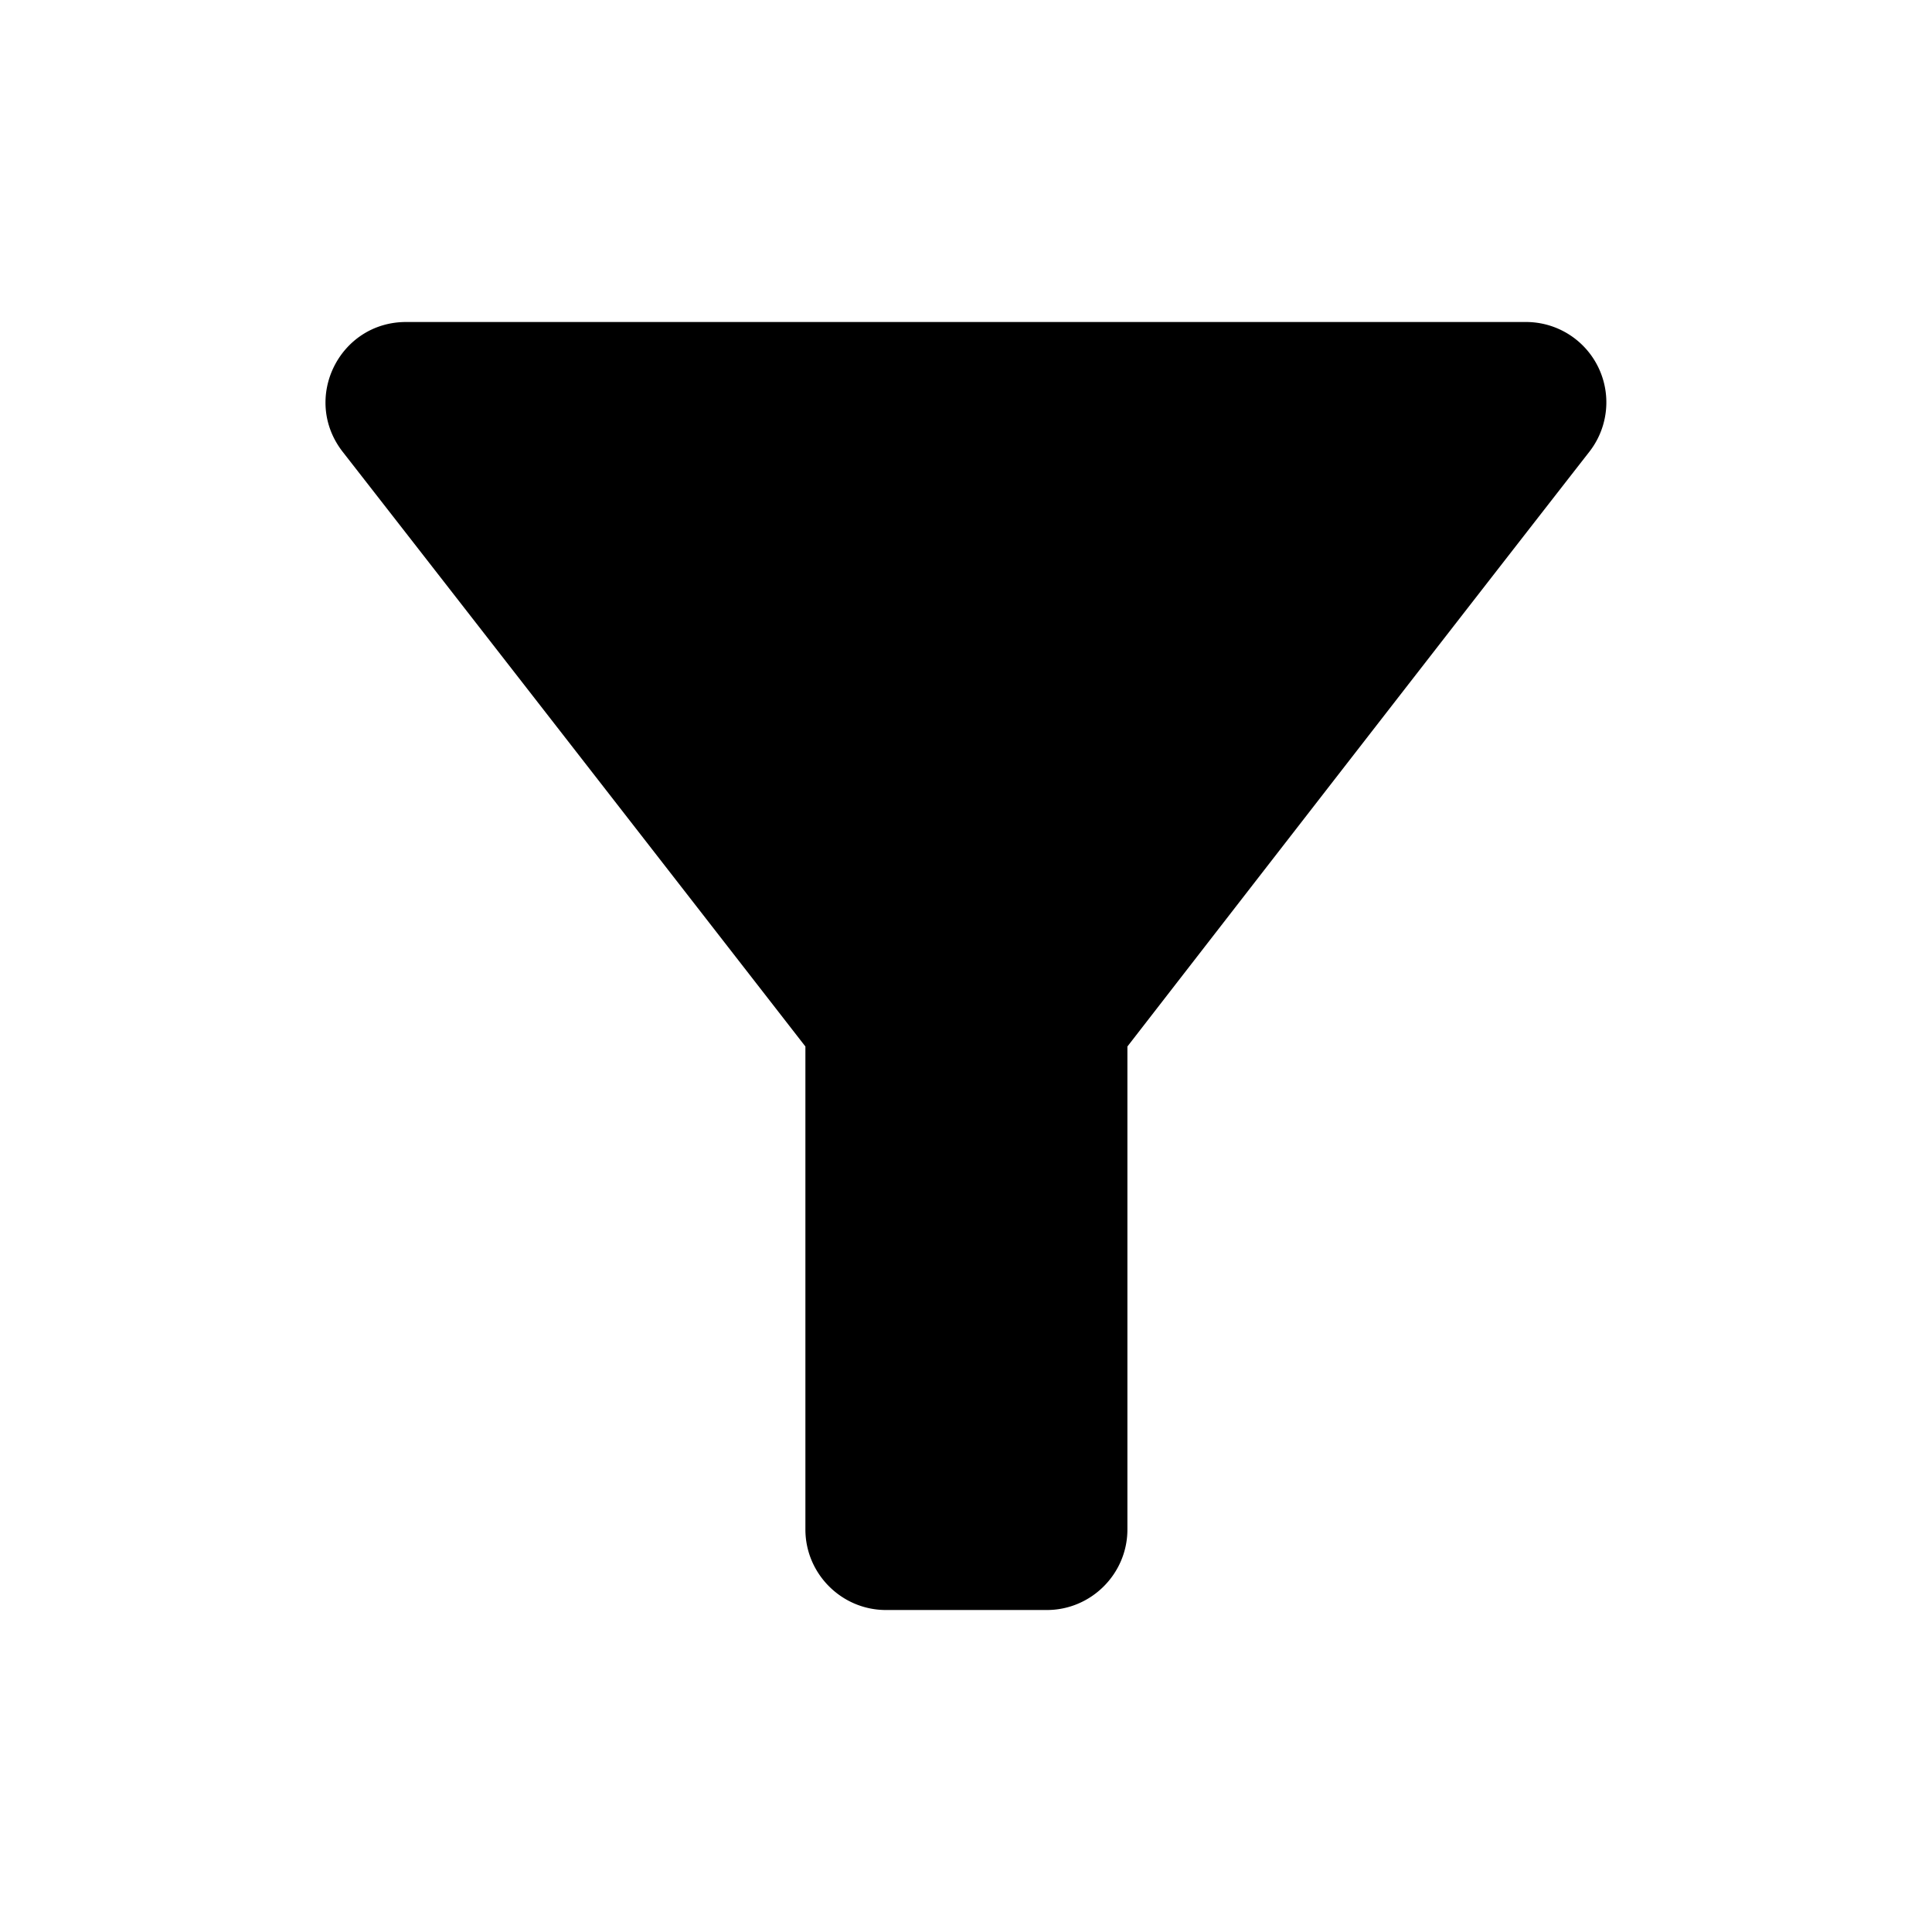 <svg xmlns="http://www.w3.org/2000/svg" width="24" height="24" viewBox="0 0 24 24" fill='currentColor'><path d="M4.255 5.61c2.02 2.59 5.75 7.39 5.75 7.39v6c0 .55.45 1 1 1h2c.55 0 1-.45 1-1v-6s3.72-4.8 5.74-7.39a.998.998 0 0 0-.79-1.61H5.045c-.83 0-1.3.95-.79 1.61"/></svg>